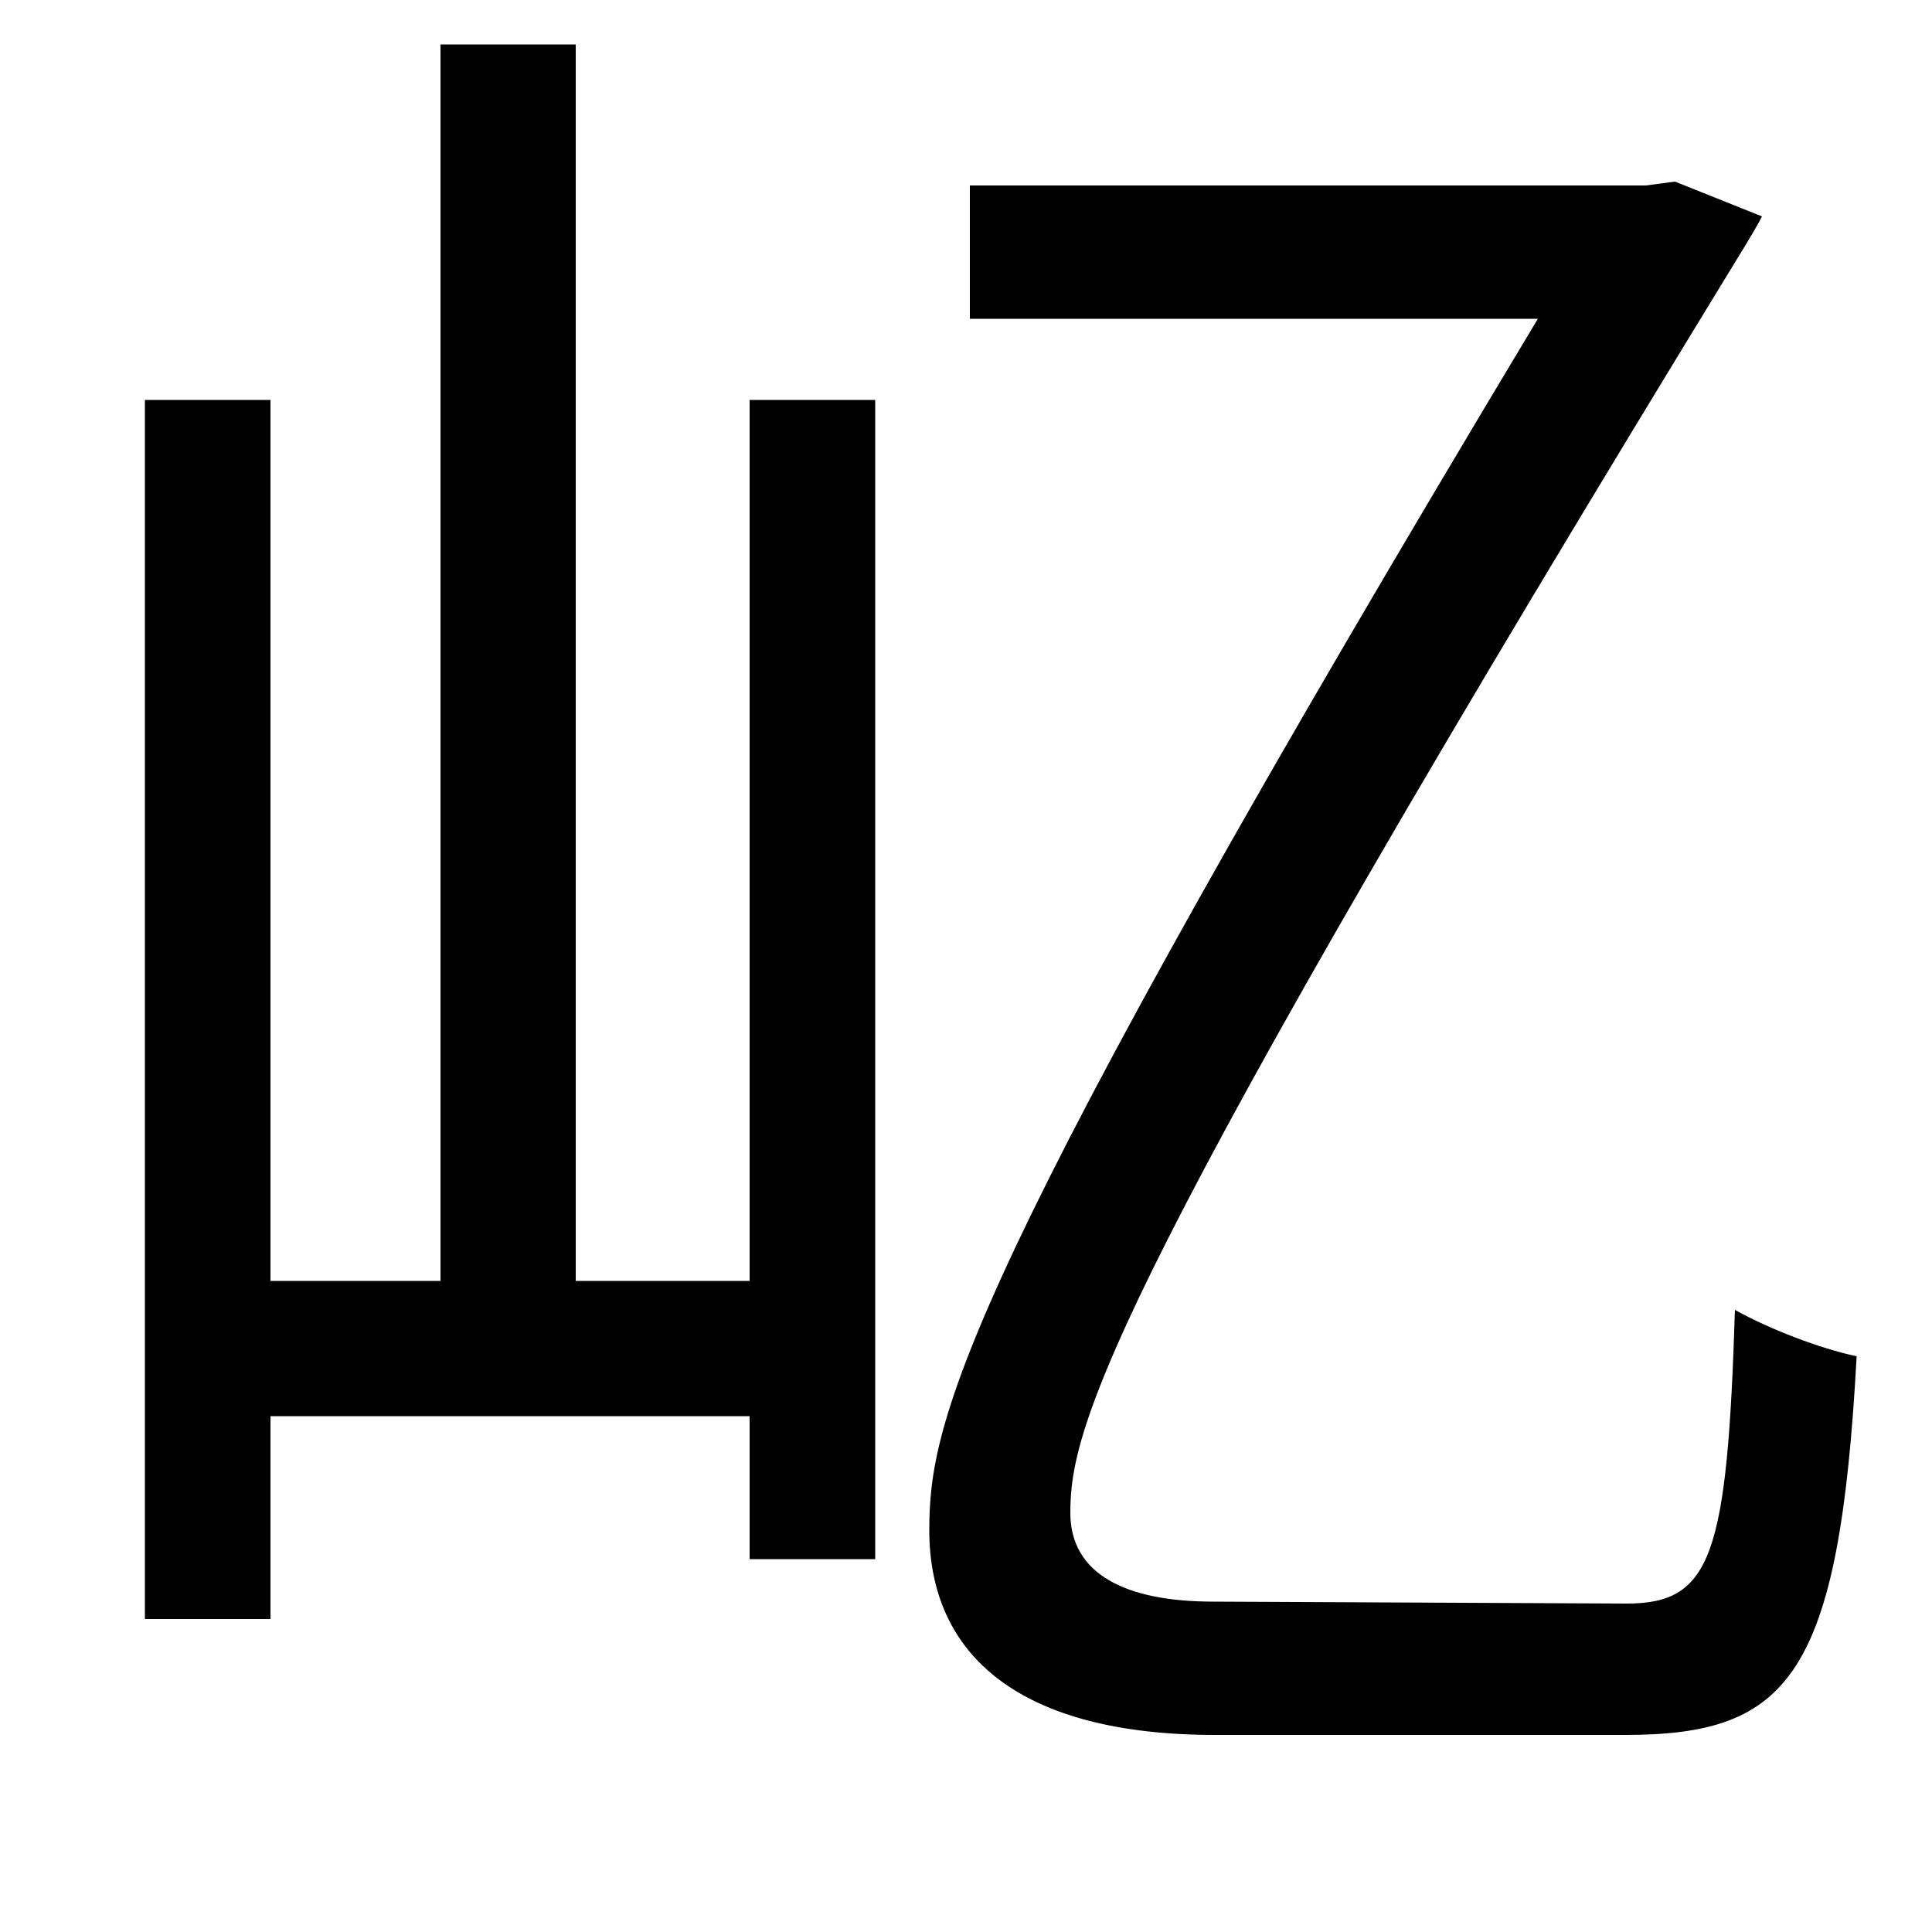 <svg xmlns="http://www.w3.org/2000/svg"
    viewBox="0 0 1000 1000">
  <!--
© 2014-2021 Adobe (http://www.adobe.com/).
Noto is a trademark of Google Inc.
This Font Software is licensed under the SIL Open Font License, Version 1.1. This Font Software is distributed on an "AS IS" BASIS, WITHOUT WARRANTIES OR CONDITIONS OF ANY KIND, either express or implied. See the SIL Open Font License for the specific language, permissions and limitations governing your use of this Font Software.
http://scripts.sil.org/OFL
  -->
<path d="M388 207L388 663 298 663 298 23 228 23 228 663 140 663 140 207 75 207 75 838 140 838 140 733 388 733 388 807 453 807 453 207ZM502 96L502 165 796 165C497 663 481 735 481 792 481 857 528 898 629 898L841 898C926 898 952 868 961 702 942 698 916 688 898 678 894 805 886 830 842 830L628 829C583 829 554 815 554 783 554 738 573 667 904 126 907 121 910 116 912 112L867 94 852 96Z"/>
</svg>